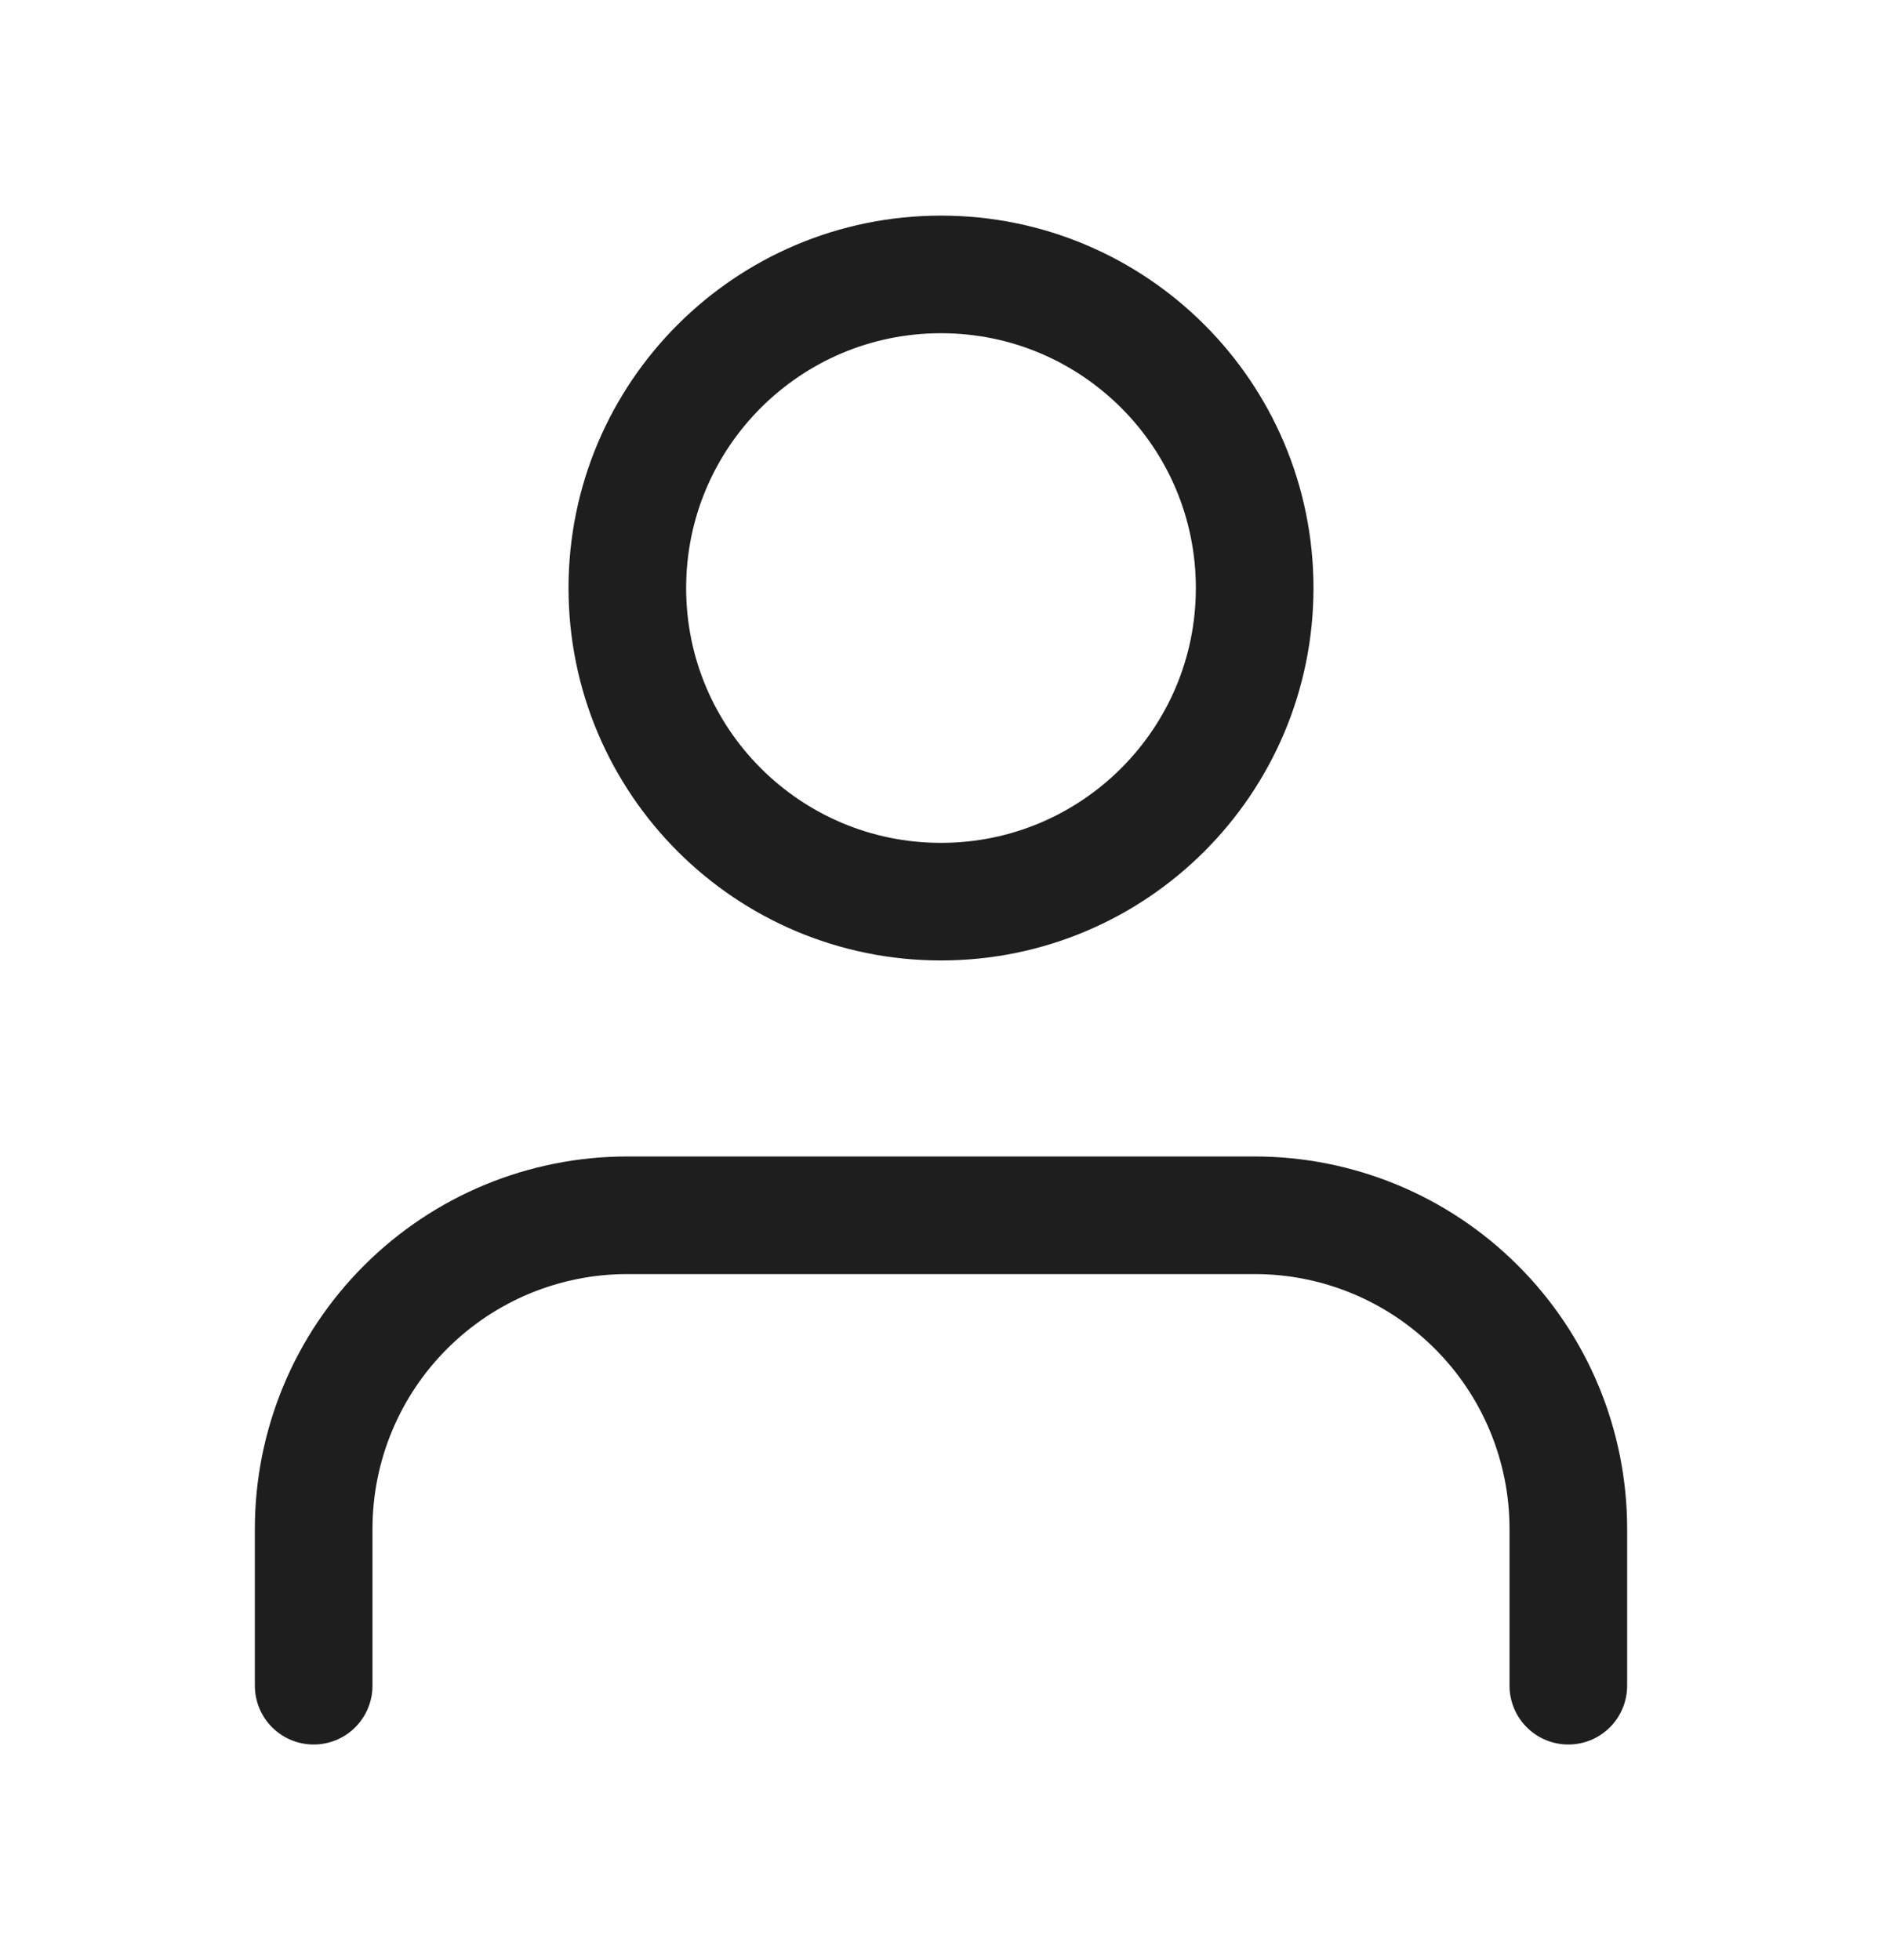 <svg width="24" height="25" viewBox="0 0 24 25" fill="none" xmlns="http://www.w3.org/2000/svg">
<path d="M20 21.5V19.5C20 18.439 19.579 17.422 18.828 16.672C18.078 15.921 17.061 15.5 16 15.5H8C6.939 15.5 5.922 15.921 5.172 16.672C4.421 17.422 4 18.439 4 19.5V21.5M16 7.5C16 9.709 14.209 11.5 12 11.5C9.791 11.5 8 9.709 8 7.5C8 5.291 9.791 3.5 12 3.5C14.209 3.5 16 5.291 16 7.5Z" stroke="#1E1E1E" stroke-width="1.5" stroke-linecap="round" stroke-linejoin="round"/>
</svg>
